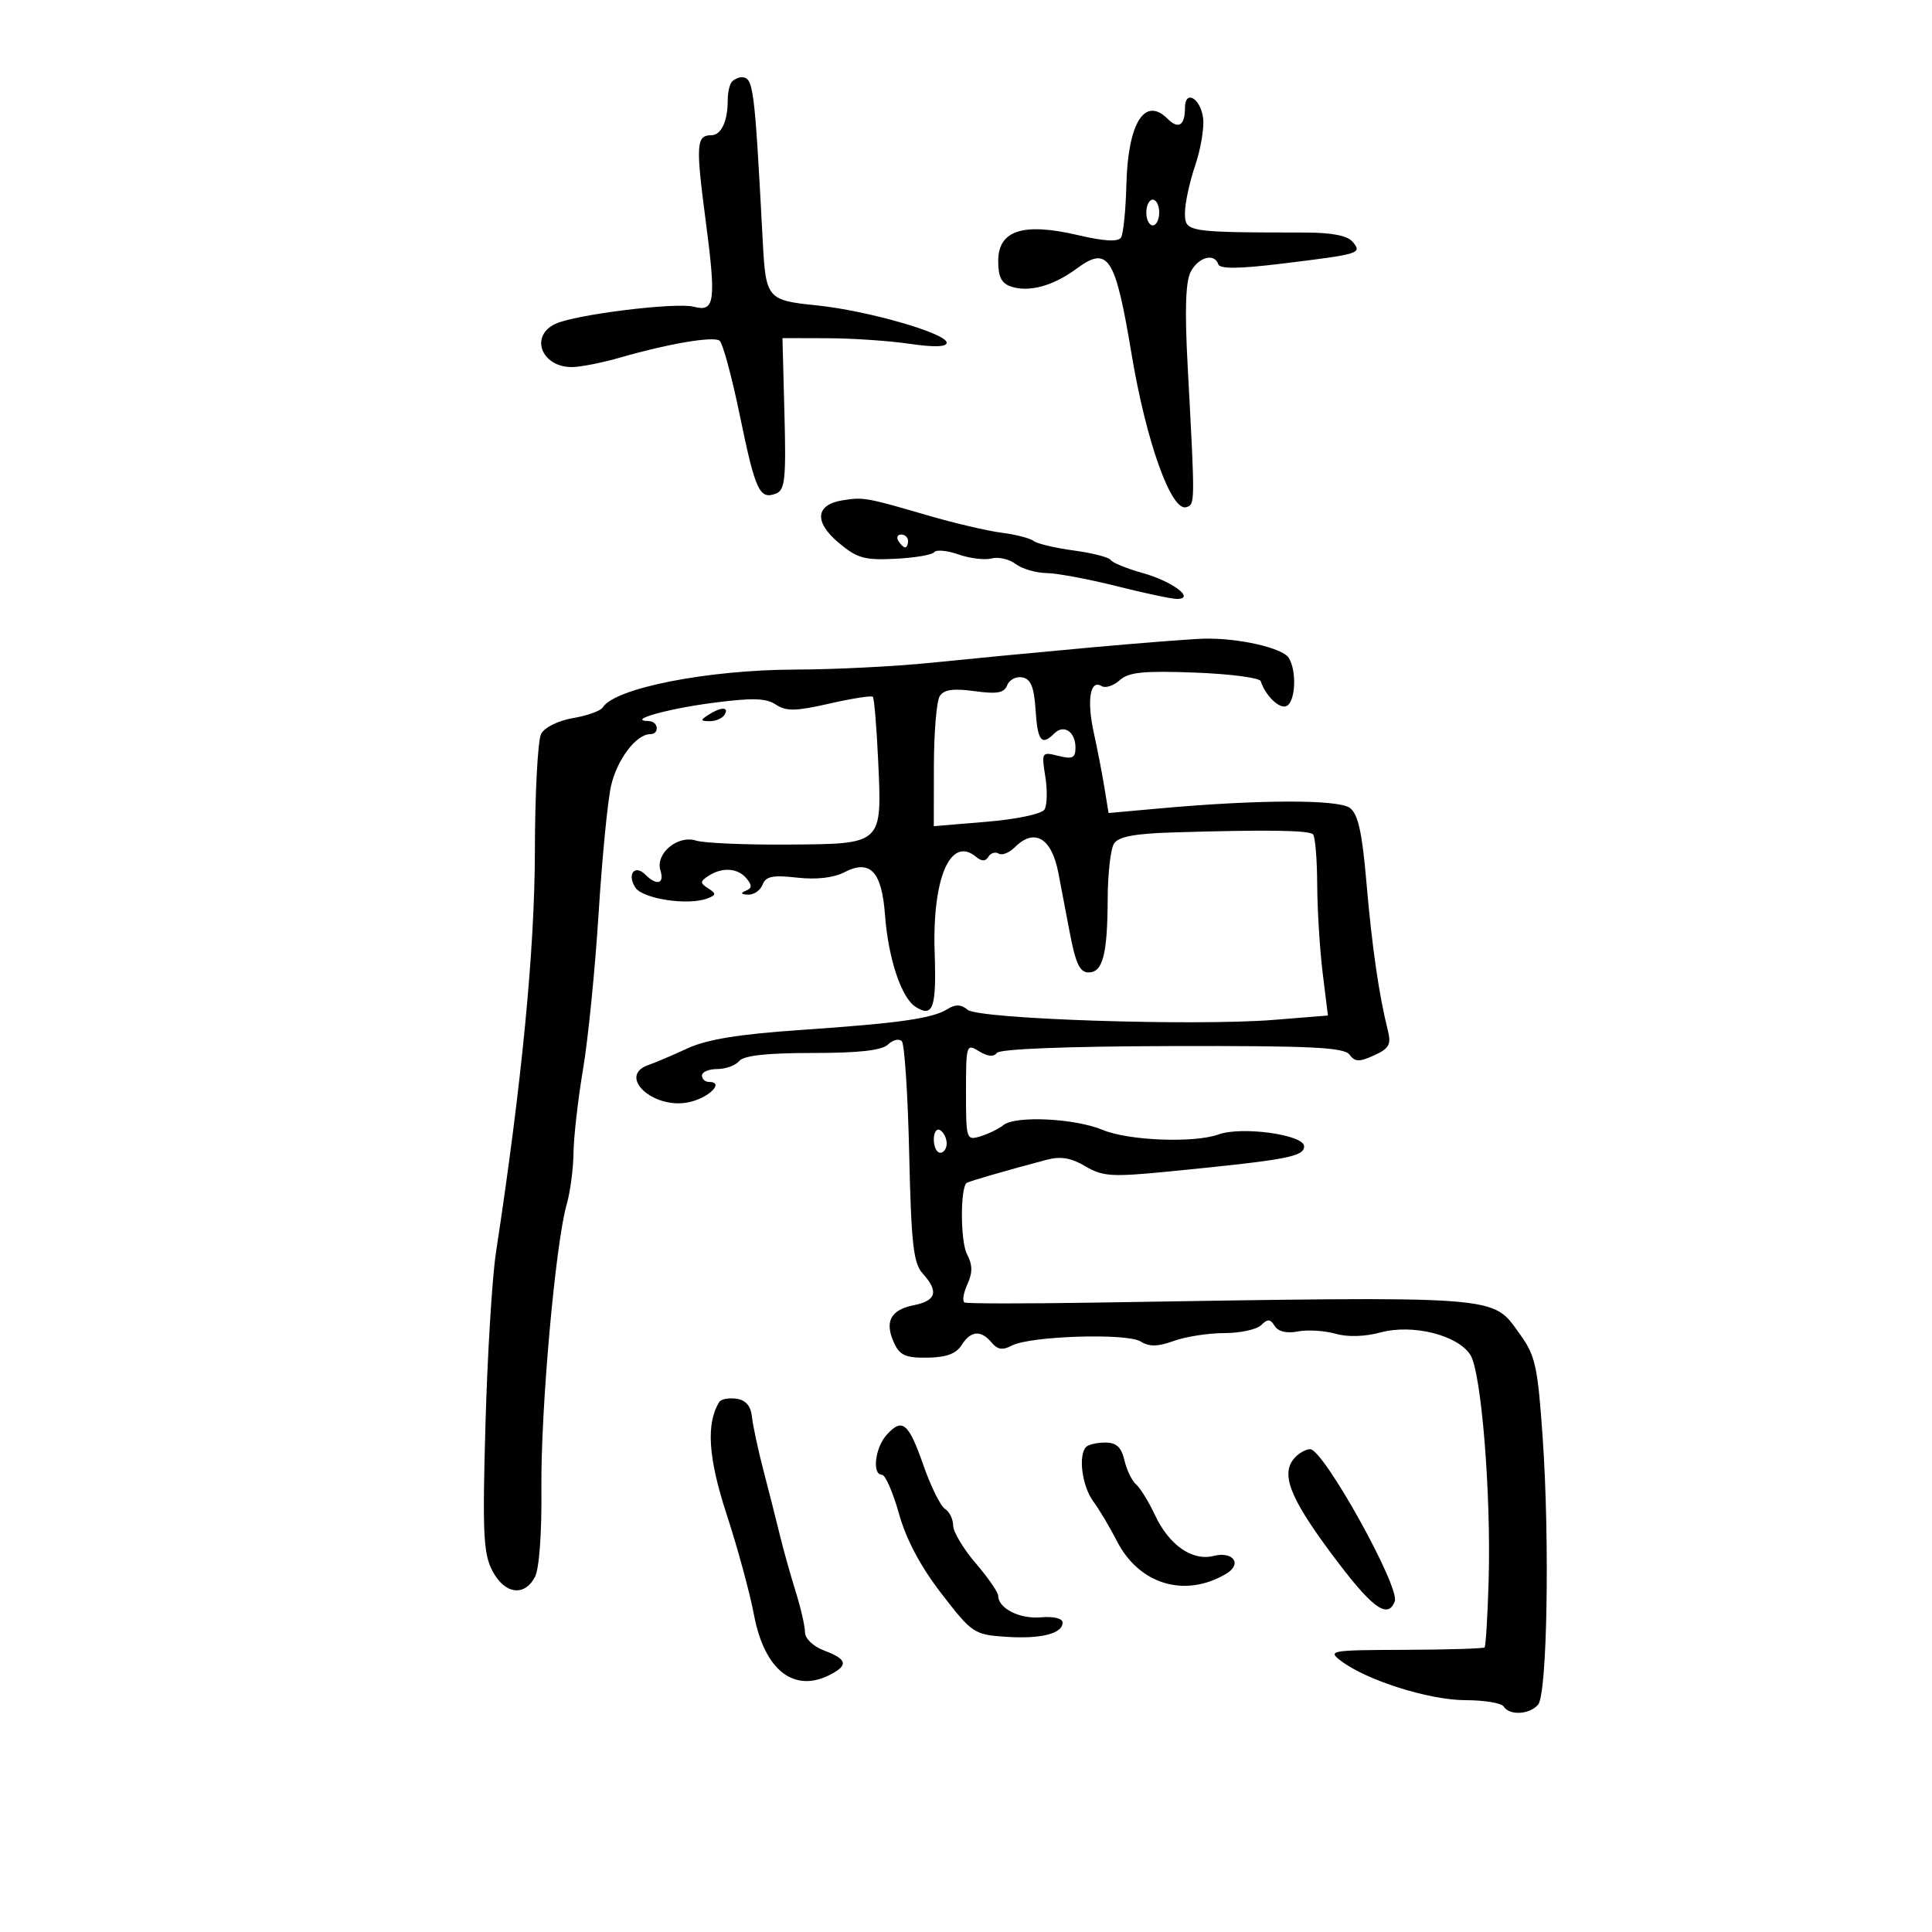 <svg xmlns="http://www.w3.org/2000/svg" width="300" height="300" viewBox="0 0 300 300" version="1.1">
	<path d="M 113.667 12.667 C 113.300 13.033, 113 14.347, 113 15.585 C 113 18.841, 111.984 21, 110.452 21 C 108.126 21, 108.026 22.451, 109.553 34.074 C 111.231 46.842, 111.008 48.502, 107.738 47.631 C 104.998 46.902, 89.351 48.834, 86.250 50.285 C 82.223 52.169, 84.055 57, 88.796 57 C 90.114 57, 93.511 56.329, 96.346 55.509 C 103.725 53.375, 110.703 52.188, 111.728 52.893 C 112.213 53.227, 113.630 58.450, 114.877 64.500 C 117.296 76.233, 117.938 77.621, 120.492 76.641 C 121.891 76.104, 122.075 74.377, 121.809 64.259 L 121.500 52.500 128.500 52.519 C 132.350 52.530, 138.088 52.920, 141.250 53.385 C 145.038 53.942, 147 53.883, 147 53.213 C 147 51.756, 134.684 48.222, 126.806 47.418 C 119.133 46.635, 118.911 46.372, 118.442 37.500 C 117.151 13.129, 117.004 12, 115.108 12 C 114.682 12, 114.033 12.300, 113.667 12.667 M 184 16.750 C 184 19.490, 182.988 20.131, 181.310 18.452 C 177.760 14.903, 175.146 19.075, 174.904 28.675 C 174.805 32.610, 174.432 36.301, 174.077 36.876 C 173.635 37.591, 171.481 37.468, 167.284 36.489 C 158.843 34.520, 155 35.785, 155 40.530 C 155 43.026, 155.522 44.031, 157.072 44.523 C 159.852 45.405, 163.572 44.376, 167.142 41.737 C 172.075 38.090, 173.179 39.789, 175.695 54.897 C 177.978 68.613, 181.892 79.543, 184.235 78.746 C 185.576 78.290, 185.576 78.332, 184.424 56.921 C 183.949 48.092, 184.093 43.694, 184.909 42.171 C 186.125 39.897, 188.584 39.252, 189.183 41.049 C 189.426 41.777, 192.441 41.744, 199.016 40.941 C 211.218 39.453, 211.539 39.354, 210.039 37.547 C 209.246 36.591, 206.803 36.114, 202.676 36.109 C 184.228 36.086, 184 36.049, 184 33.073 C 184 31.579, 184.708 28.280, 185.573 25.741 C 186.437 23.203, 187 19.895, 186.823 18.390 C 186.453 15.254, 184 13.829, 184 16.750 M 178 33 C 178 34.100, 178.450 35, 179 35 C 179.550 35, 180 34.100, 180 33 C 180 31.900, 179.550 31, 179 31 C 178.450 31, 178 31.900, 178 33 M 130.835 77.688 C 126.636 78.363, 126.376 81.028, 130.193 84.251 C 133.066 86.676, 134.222 87.007, 139 86.771 C 142.025 86.622, 144.755 86.157, 145.066 85.738 C 145.378 85.319, 147.079 85.480, 148.847 86.097 C 150.615 86.713, 152.927 86.991, 153.984 86.714 C 155.042 86.438, 156.715 86.825, 157.704 87.574 C 158.692 88.323, 160.850 88.958, 162.500 88.984 C 164.150 89.009, 169.044 89.924, 173.377 91.015 C 177.709 92.107, 181.926 93, 182.749 93 C 185.676 93, 182.096 90.287, 177.455 88.987 C 174.977 88.293, 172.735 87.380, 172.473 86.957 C 172.212 86.533, 169.636 85.870, 166.749 85.482 C 163.862 85.094, 161.050 84.427, 160.500 84.001 C 159.950 83.574, 157.700 82.996, 155.500 82.716 C 153.300 82.436, 148.125 81.221, 144 80.015 C 134.556 77.255, 134.067 77.169, 130.835 77.688 M 139.500 84 C 139.840 84.550, 140.316 85, 140.559 85 C 140.802 85, 141 84.550, 141 84 C 141 83.450, 140.523 83, 139.941 83 C 139.359 83, 139.160 83.450, 139.500 84 M 169 100.574 C 161.025 101.300, 150 102.355, 144.500 102.919 C 139 103.483, 129.550 103.956, 123.500 103.970 C 109.916 104.004, 95.448 106.848, 93.592 109.851 C 93.261 110.387, 91.186 111.131, 88.982 111.503 C 86.708 111.887, 84.565 112.944, 84.029 113.946 C 83.509 114.917, 83.071 123.139, 83.056 132.218 C 83.029 147.534, 81.019 168.249, 77.011 194.500 C 76.423 198.350, 75.691 210.334, 75.384 221.131 C 74.905 237.979, 75.054 241.204, 76.438 243.881 C 78.321 247.522, 81.399 247.992, 83.057 244.893 C 83.732 243.632, 84.139 238.084, 84.069 231.085 C 83.949 218.920, 86.251 193.075, 87.996 187.007 C 88.548 185.085, 89.025 181.485, 89.055 179.007 C 89.084 176.528, 89.753 170.675, 90.539 166 C 91.326 161.325, 92.409 150.480, 92.946 141.901 C 93.483 133.321, 94.352 124.390, 94.877 122.054 C 95.795 117.965, 98.789 114, 100.958 114 C 102.454 114, 102.250 112.006, 100.750 111.970 C 97.225 111.884, 103.418 110.103, 110.500 109.165 C 116.800 108.332, 118.918 108.383, 120.469 109.405 C 122.091 110.474, 123.553 110.448, 128.788 109.254 C 132.281 108.457, 135.315 107.982, 135.530 108.197 C 135.746 108.413, 136.118 112.858, 136.358 118.076 C 136.961 131.228, 137.164 131.040, 122.267 131.145 C 115.684 131.191, 109.299 130.912, 108.077 130.525 C 105.221 129.618, 101.725 132.557, 102.553 135.168 C 103.212 137.245, 101.985 137.585, 100.217 135.817 C 98.572 134.172, 97.336 135.722, 98.637 137.798 C 99.751 139.575, 106.841 140.659, 109.836 139.509 C 111.230 138.974, 111.248 138.767, 109.972 137.946 C 108.679 137.115, 108.683 136.880, 110 136.015 C 112.136 134.613, 114.566 134.772, 115.919 136.403 C 116.813 137.480, 116.784 137.926, 115.792 138.324 C 114.926 138.671, 115.042 138.868, 116.143 138.921 C 117.047 138.964, 118.067 138.267, 118.411 137.372 C 118.909 136.073, 119.990 135.852, 123.754 136.276 C 126.755 136.614, 129.429 136.312, 131.103 135.447 C 135.086 133.387, 136.920 135.291, 137.416 142 C 137.922 148.840, 139.964 154.970, 142.202 156.367 C 144.887 158.042, 145.426 156.492, 145.134 147.938 C 144.740 136.376, 147.586 129.752, 151.538 133.031 C 152.446 133.785, 153.015 133.785, 153.480 133.032 C 153.842 132.447, 154.561 132.228, 155.077 132.547 C 155.593 132.866, 156.719 132.424, 157.579 131.564 C 160.615 128.528, 163.276 130.078, 164.335 135.500 C 164.657 137.150, 165.451 141.313, 166.098 144.750 C 167.008 149.580, 167.673 151, 169.021 151 C 171.250 151, 171.965 148.239, 172.002 139.500 C 172.018 135.650, 172.456 131.827, 172.976 131.005 C 173.667 129.911, 176.151 129.441, 182.211 129.256 C 196.559 128.819, 203.244 128.910, 203.882 129.554 C 204.222 129.896, 204.516 133.399, 204.535 137.338 C 204.554 141.277, 204.936 147.467, 205.385 151.094 L 206.200 157.688 197.850 158.361 C 185.605 159.348, 152.003 158.247, 150.262 156.802 C 149.235 155.950, 148.362 155.918, 147.130 156.687 C 144.775 158.157, 139.696 158.879, 124.218 159.941 C 114.669 160.596, 109.751 161.401, 106.718 162.806 C 104.398 163.880, 101.713 165.024, 100.750 165.348 C 95.757 167.029, 101.372 172.314, 106.925 171.160 C 110.076 170.506, 112.580 168, 110.083 168 C 109.487 168, 109 167.550, 109 167 C 109 166.450, 110.070 166, 111.378 166 C 112.685 166, 114.223 165.438, 114.795 164.750 C 115.504 163.897, 119.115 163.502, 126.167 163.506 C 133.368 163.510, 136.920 163.112, 137.886 162.192 C 138.648 161.466, 139.616 161.238, 140.037 161.686 C 140.458 162.134, 140.972 170.005, 141.180 179.177 C 141.498 193.197, 141.833 196.157, 143.279 197.756 C 145.795 200.536, 145.397 201.971, 141.914 202.667 C 138.287 203.393, 137.321 205.214, 138.819 208.502 C 139.710 210.458, 140.626 210.866, 144.016 210.819 C 146.919 210.779, 148.477 210.208, 149.306 208.881 C 150.719 206.619, 152.324 206.481, 153.983 208.479 C 154.892 209.575, 155.699 209.696, 157.098 208.948 C 159.898 207.449, 174.973 206.966, 177.119 208.306 C 178.463 209.146, 179.771 209.123, 182.281 208.215 C 184.129 207.547, 187.658 207, 190.121 207 C 192.584 207, 195.159 206.441, 195.842 205.758 C 196.830 204.770, 197.257 204.797, 197.935 205.895 C 198.474 206.768, 199.797 207.081, 201.538 206.748 C 203.050 206.459, 205.661 206.616, 207.339 207.097 C 209.228 207.639, 211.902 207.565, 214.361 206.903 C 219.350 205.559, 226.311 207.290, 228.308 210.370 C 230.020 213.010, 231.554 231.940, 231.155 245.486 C 230.993 250.979, 230.710 255.623, 230.526 255.807 C 230.342 255.991, 224.753 256.161, 218.106 256.185 C 206.520 256.226, 206.112 256.298, 208.260 257.925 C 212.224 260.929, 221.966 264, 227.530 264 C 230.474 264, 233.160 264.450, 233.500 265 C 234.379 266.422, 237.558 266.238, 238.842 264.690 C 240.254 262.988, 240.656 239.214, 239.543 223.185 C 238.777 212.155, 238.409 210.485, 236.018 207.185 C 231.584 201.067, 234.125 201.255, 169.500 202.276 C 159.050 202.441, 150.179 202.431, 149.788 202.253 C 149.396 202.074, 149.582 200.816, 150.202 199.456 C 151.046 197.604, 151.033 196.420, 150.153 194.741 C 149.122 192.776, 149.097 184.360, 150.120 183.670 C 150.490 183.421, 156.468 181.695, 162.500 180.096 C 164.696 179.514, 166.312 179.782, 168.527 181.094 C 171.227 182.694, 172.634 182.782, 181.527 181.907 C 199.832 180.108, 202.500 179.611, 202.500 178 C 202.500 176.191, 192.802 174.852, 189.185 176.162 C 185.433 177.520, 175.229 177.122, 171.256 175.462 C 166.924 173.652, 157.691 173.198, 155.813 174.703 C 155.091 175.282, 153.488 176.066, 152.250 176.445 C 150.054 177.118, 150 176.953, 150 169.559 C 150 162.199, 150.058 162.019, 152.031 163.242 C 153.351 164.060, 154.313 164.150, 154.781 163.500 C 155.227 162.880, 165.558 162.475, 182 162.433 C 203.520 162.379, 208.696 162.628, 209.541 163.757 C 210.401 164.907, 211.064 164.928, 213.370 163.877 C 215.689 162.821, 216.050 162.177, 215.516 160.053 C 214.127 154.525, 213.042 147.042, 212.186 137.093 C 211.506 129.187, 210.882 126.387, 209.594 125.445 C 207.783 124.121, 195.435 124.148, 180.318 125.509 L 172.137 126.246 171.508 122.373 C 171.162 120.243, 170.410 116.357, 169.837 113.738 C 168.732 108.688, 169.282 105.438, 171.056 106.535 C 171.644 106.898, 172.904 106.492, 173.856 105.631 C 175.246 104.372, 177.531 104.139, 185.511 104.438 C 190.970 104.643, 195.580 105.240, 195.755 105.764 C 196.543 108.129, 198.801 110.241, 199.848 109.594 C 201.194 108.762, 201.355 104.109, 200.106 102.138 C 199.132 100.600, 192.263 99.045, 187 99.171 C 185.075 99.216, 176.975 99.848, 169 100.574 M 156.402 106.394 C 155.938 107.603, 154.839 107.803, 151.307 107.318 C 148.007 106.866, 146.566 107.075, 145.917 108.101 C 145.429 108.870, 145.024 113.727, 145.015 118.894 L 145 128.288 153.217 127.602 C 157.852 127.216, 161.761 126.390, 162.185 125.709 C 162.598 125.044, 162.658 122.747, 162.317 120.604 C 161.710 116.787, 161.752 116.721, 164.349 117.373 C 166.542 117.923, 167 117.699, 167 116.078 C 167 113.624, 165.186 112.414, 163.713 113.887 C 161.735 115.865, 161.115 115.092, 160.805 110.259 C 160.575 106.683, 160.069 105.436, 158.747 105.185 C 157.783 105.002, 156.728 105.546, 156.402 106.394 M 110 111 C 108.707 111.835, 108.734 111.971, 110.191 111.985 C 111.121 111.993, 112.160 111.550, 112.500 111 C 113.282 109.734, 111.958 109.734, 110 111 M 145 176.941 C 145 178.073, 145.450 179, 146 179 C 146.550 179, 147 178.352, 147 177.559 C 147 176.766, 146.550 175.840, 146 175.500 C 145.450 175.160, 145 175.809, 145 176.941 M 111.685 217.700 C 109.610 221.058, 109.965 226.398, 112.847 235.195 C 114.524 240.313, 116.431 247.328, 117.085 250.785 C 118.722 259.439, 123.380 263.008, 129.066 259.965 C 131.753 258.527, 131.490 257.623, 128 256.306 C 126.285 255.659, 125 254.445, 125 253.471 C 125 252.535, 124.347 249.683, 123.550 247.134 C 122.752 244.585, 121.663 240.700, 121.129 238.500 C 120.596 236.300, 119.454 231.800, 118.593 228.500 C 117.731 225.200, 116.908 221.375, 116.763 220 C 116.585 218.307, 115.804 217.401, 114.344 217.193 C 113.159 217.024, 111.962 217.252, 111.685 217.700 M 137.677 222.804 C 135.878 224.792, 135.383 229, 136.948 229 C 137.470 229, 138.662 231.727, 139.597 235.061 C 140.725 239.079, 142.949 243.261, 146.197 247.468 C 150.929 253.598, 151.265 253.825, 156.110 254.157 C 161.588 254.532, 165 253.687, 165 251.956 C 165 251.305, 163.601 250.967, 161.612 251.139 C 158.315 251.423, 155 249.742, 155 247.787 C 155 247.254, 153.425 244.978, 151.500 242.729 C 149.575 240.480, 148 237.843, 148 236.870 C 148 235.896, 147.432 234.740, 146.738 234.300 C 146.044 233.860, 144.541 230.824, 143.398 227.553 C 141.076 220.909, 140.115 220.111, 137.677 222.804 M 168.667 224.667 C 167.394 225.940, 168.010 230.743, 169.750 233.115 C 170.713 234.427, 172.359 237.189, 173.409 239.252 C 176.856 246.029, 183.973 248.178, 190.390 244.382 C 192.947 242.869, 191.511 240.834, 188.431 241.607 C 185.129 242.436, 181.524 239.918, 179.344 235.261 C 178.376 233.193, 177.056 231.050, 176.412 230.500 C 175.767 229.950, 174.952 228.262, 174.601 226.750 C 174.131 224.726, 173.351 224, 171.648 224 C 170.375 224, 169.033 224.300, 168.667 224.667 M 201.200 226.200 C 198.761 228.639, 200.084 232.277, 206.615 241.082 C 212.970 249.650, 215.469 251.548, 216.580 248.653 C 217.423 246.456, 205.545 225.085, 203.450 225.028 C 202.873 225.013, 201.860 225.540, 201.200 226.200" stroke="none" fill="black" fill-rule="evenodd"/>
</svg>